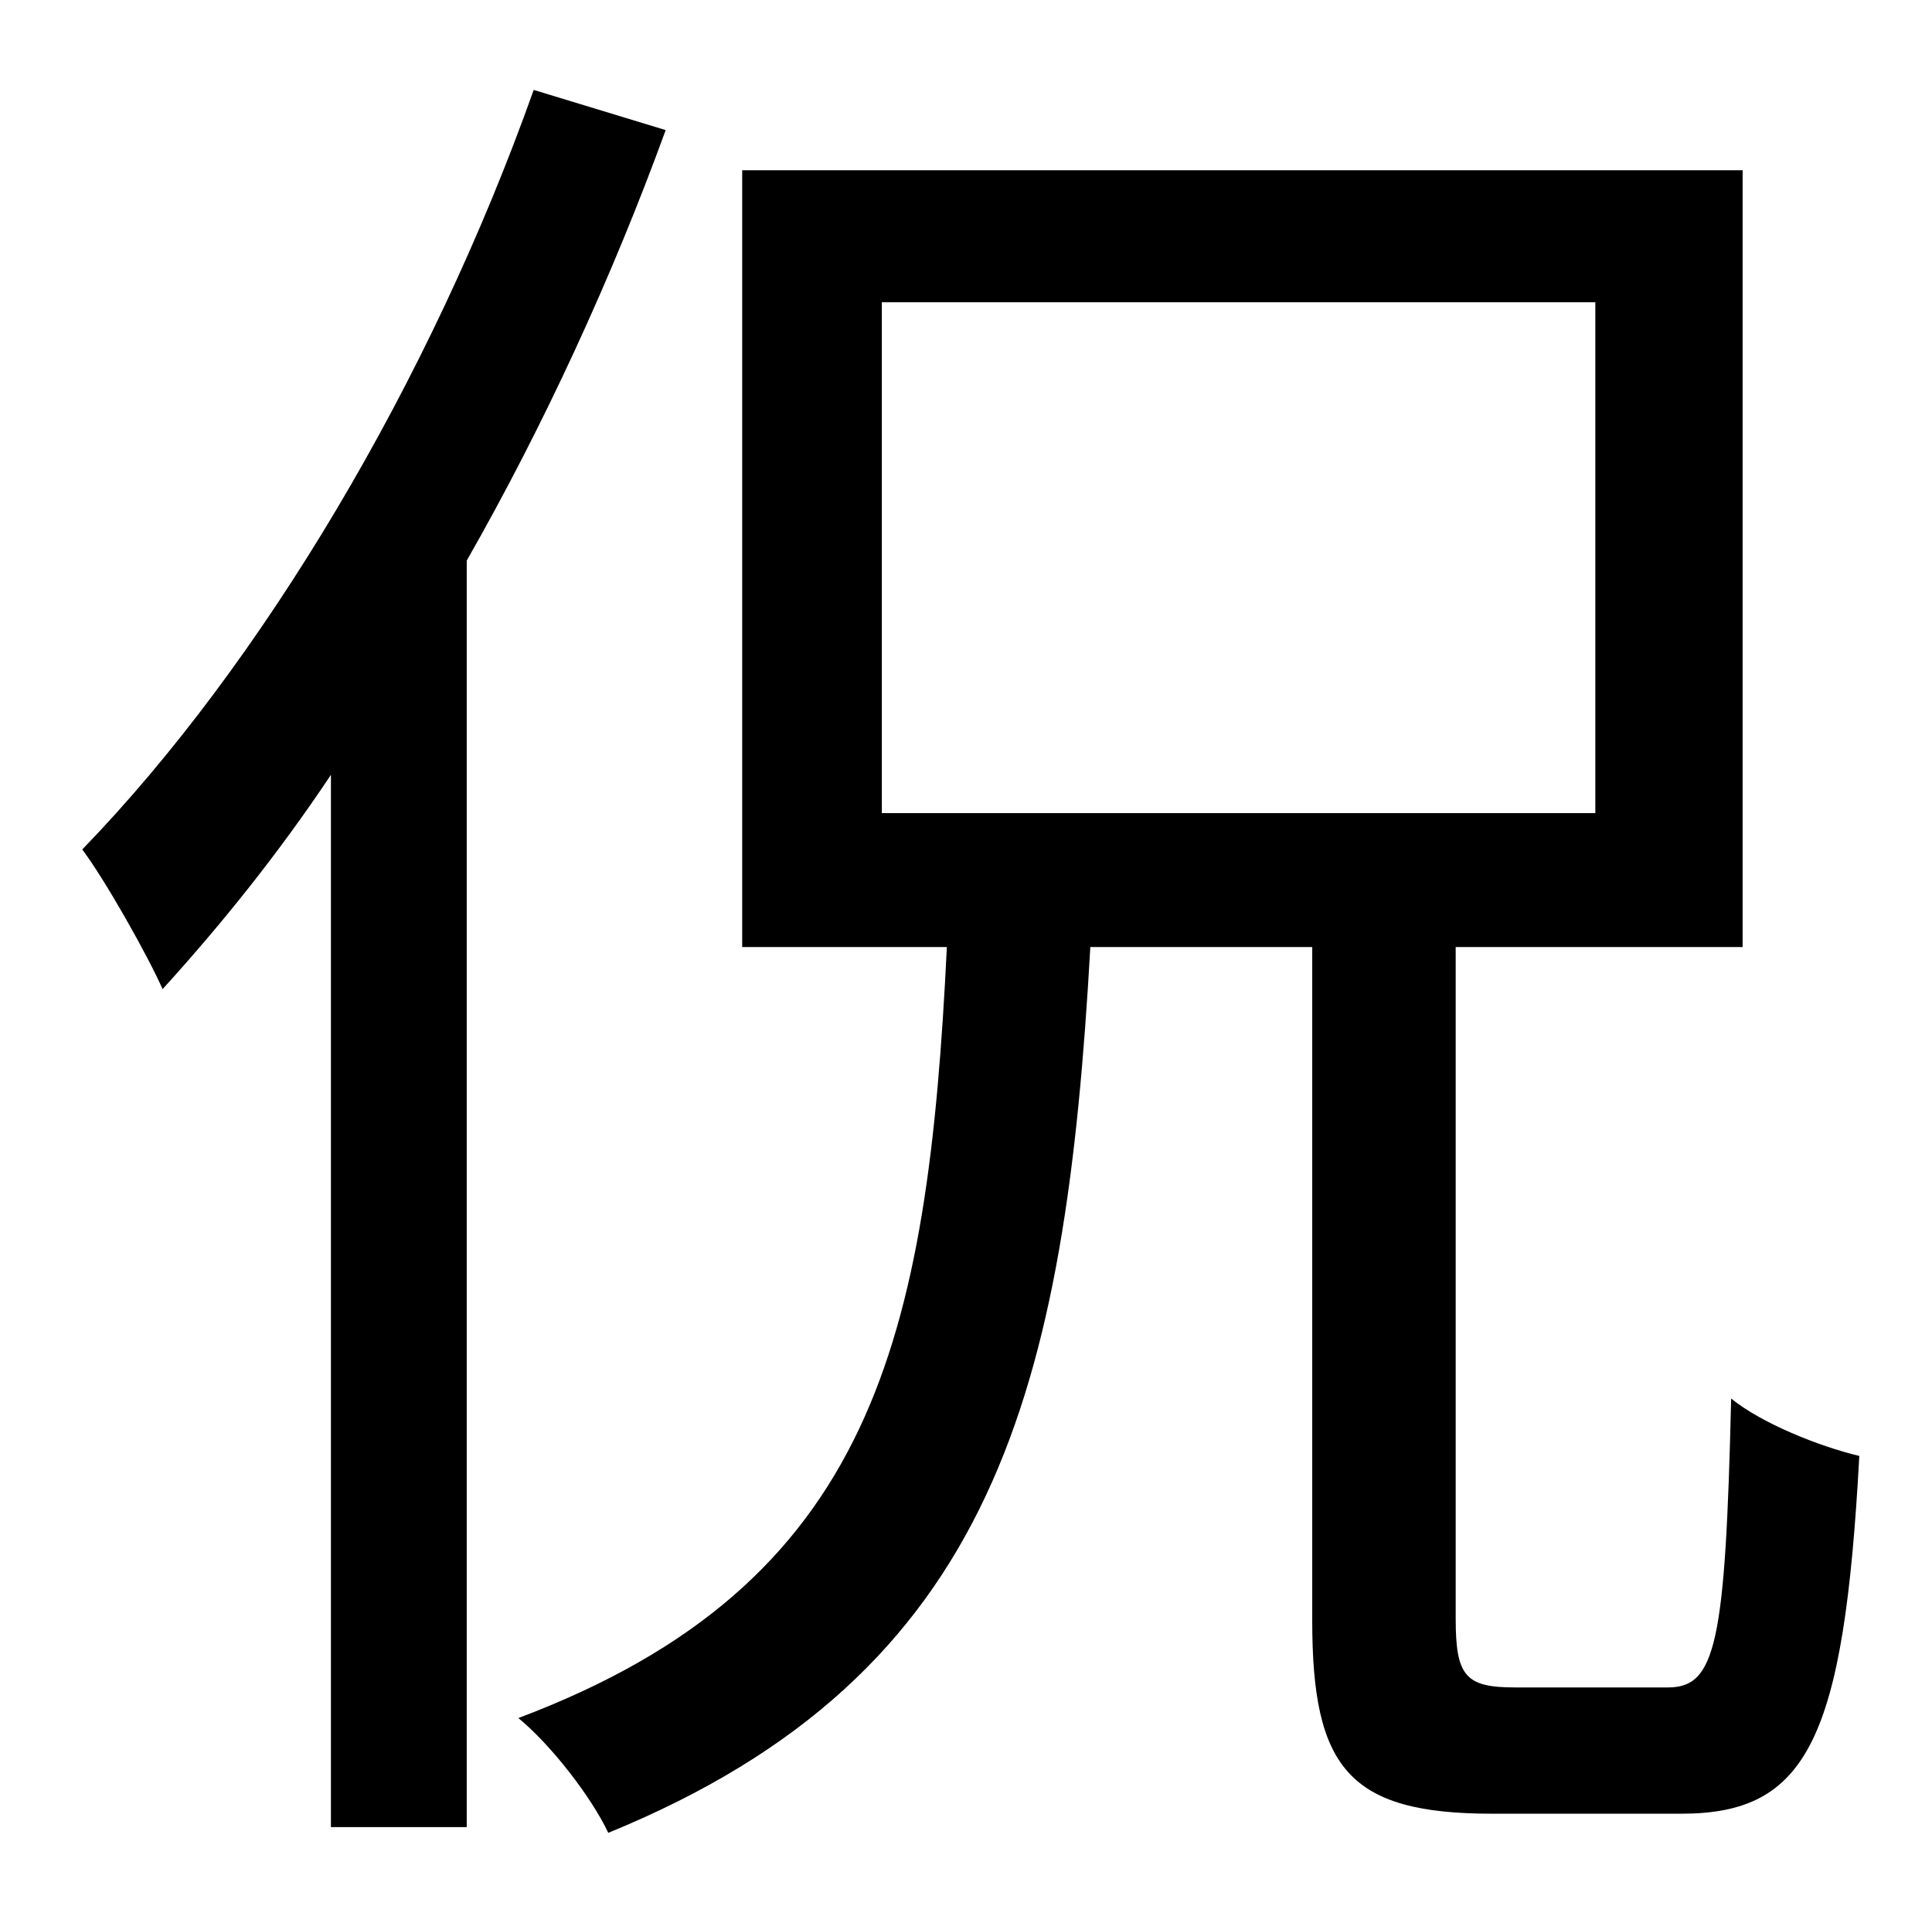 <?xml version="1.0" standalone="no"?>
<!DOCTYPE svg PUBLIC "-//W3C//DTD SVG 1.1//EN" "http://www.w3.org/Graphics/SVG/1.1/DTD/svg11.dtd" >
<svg xmlns="http://www.w3.org/2000/svg" xmlns:xlink="http://www.w3.org/1999/xlink" version="1.1" viewBox="-10 0 1010 1000">
   <path fill="currentColor"
d="M269 47l69 21c-28 77 -64 155 -104 225v662h-71v-550c-28 42 -58 79 -88 112c-8 -18 -30 -57 -42 -73c94 -97 182 -245 236 -397zM451 158v267h373v-267h-373zM782 882h80c25 0 30 -23 33 -151c16 13 46 25 67 30c-8 148 -27 187 -93 187h-99c-75 0 -94 -24 -94 -101
v-352h-116c-13 231 -49 380 -252 463c-9 -19 -30 -46 -47 -60c186 -70 214 -198 224 -403h-107v-406h523v406h-150v351c0 30 5 36 31 36z" />
</svg>
